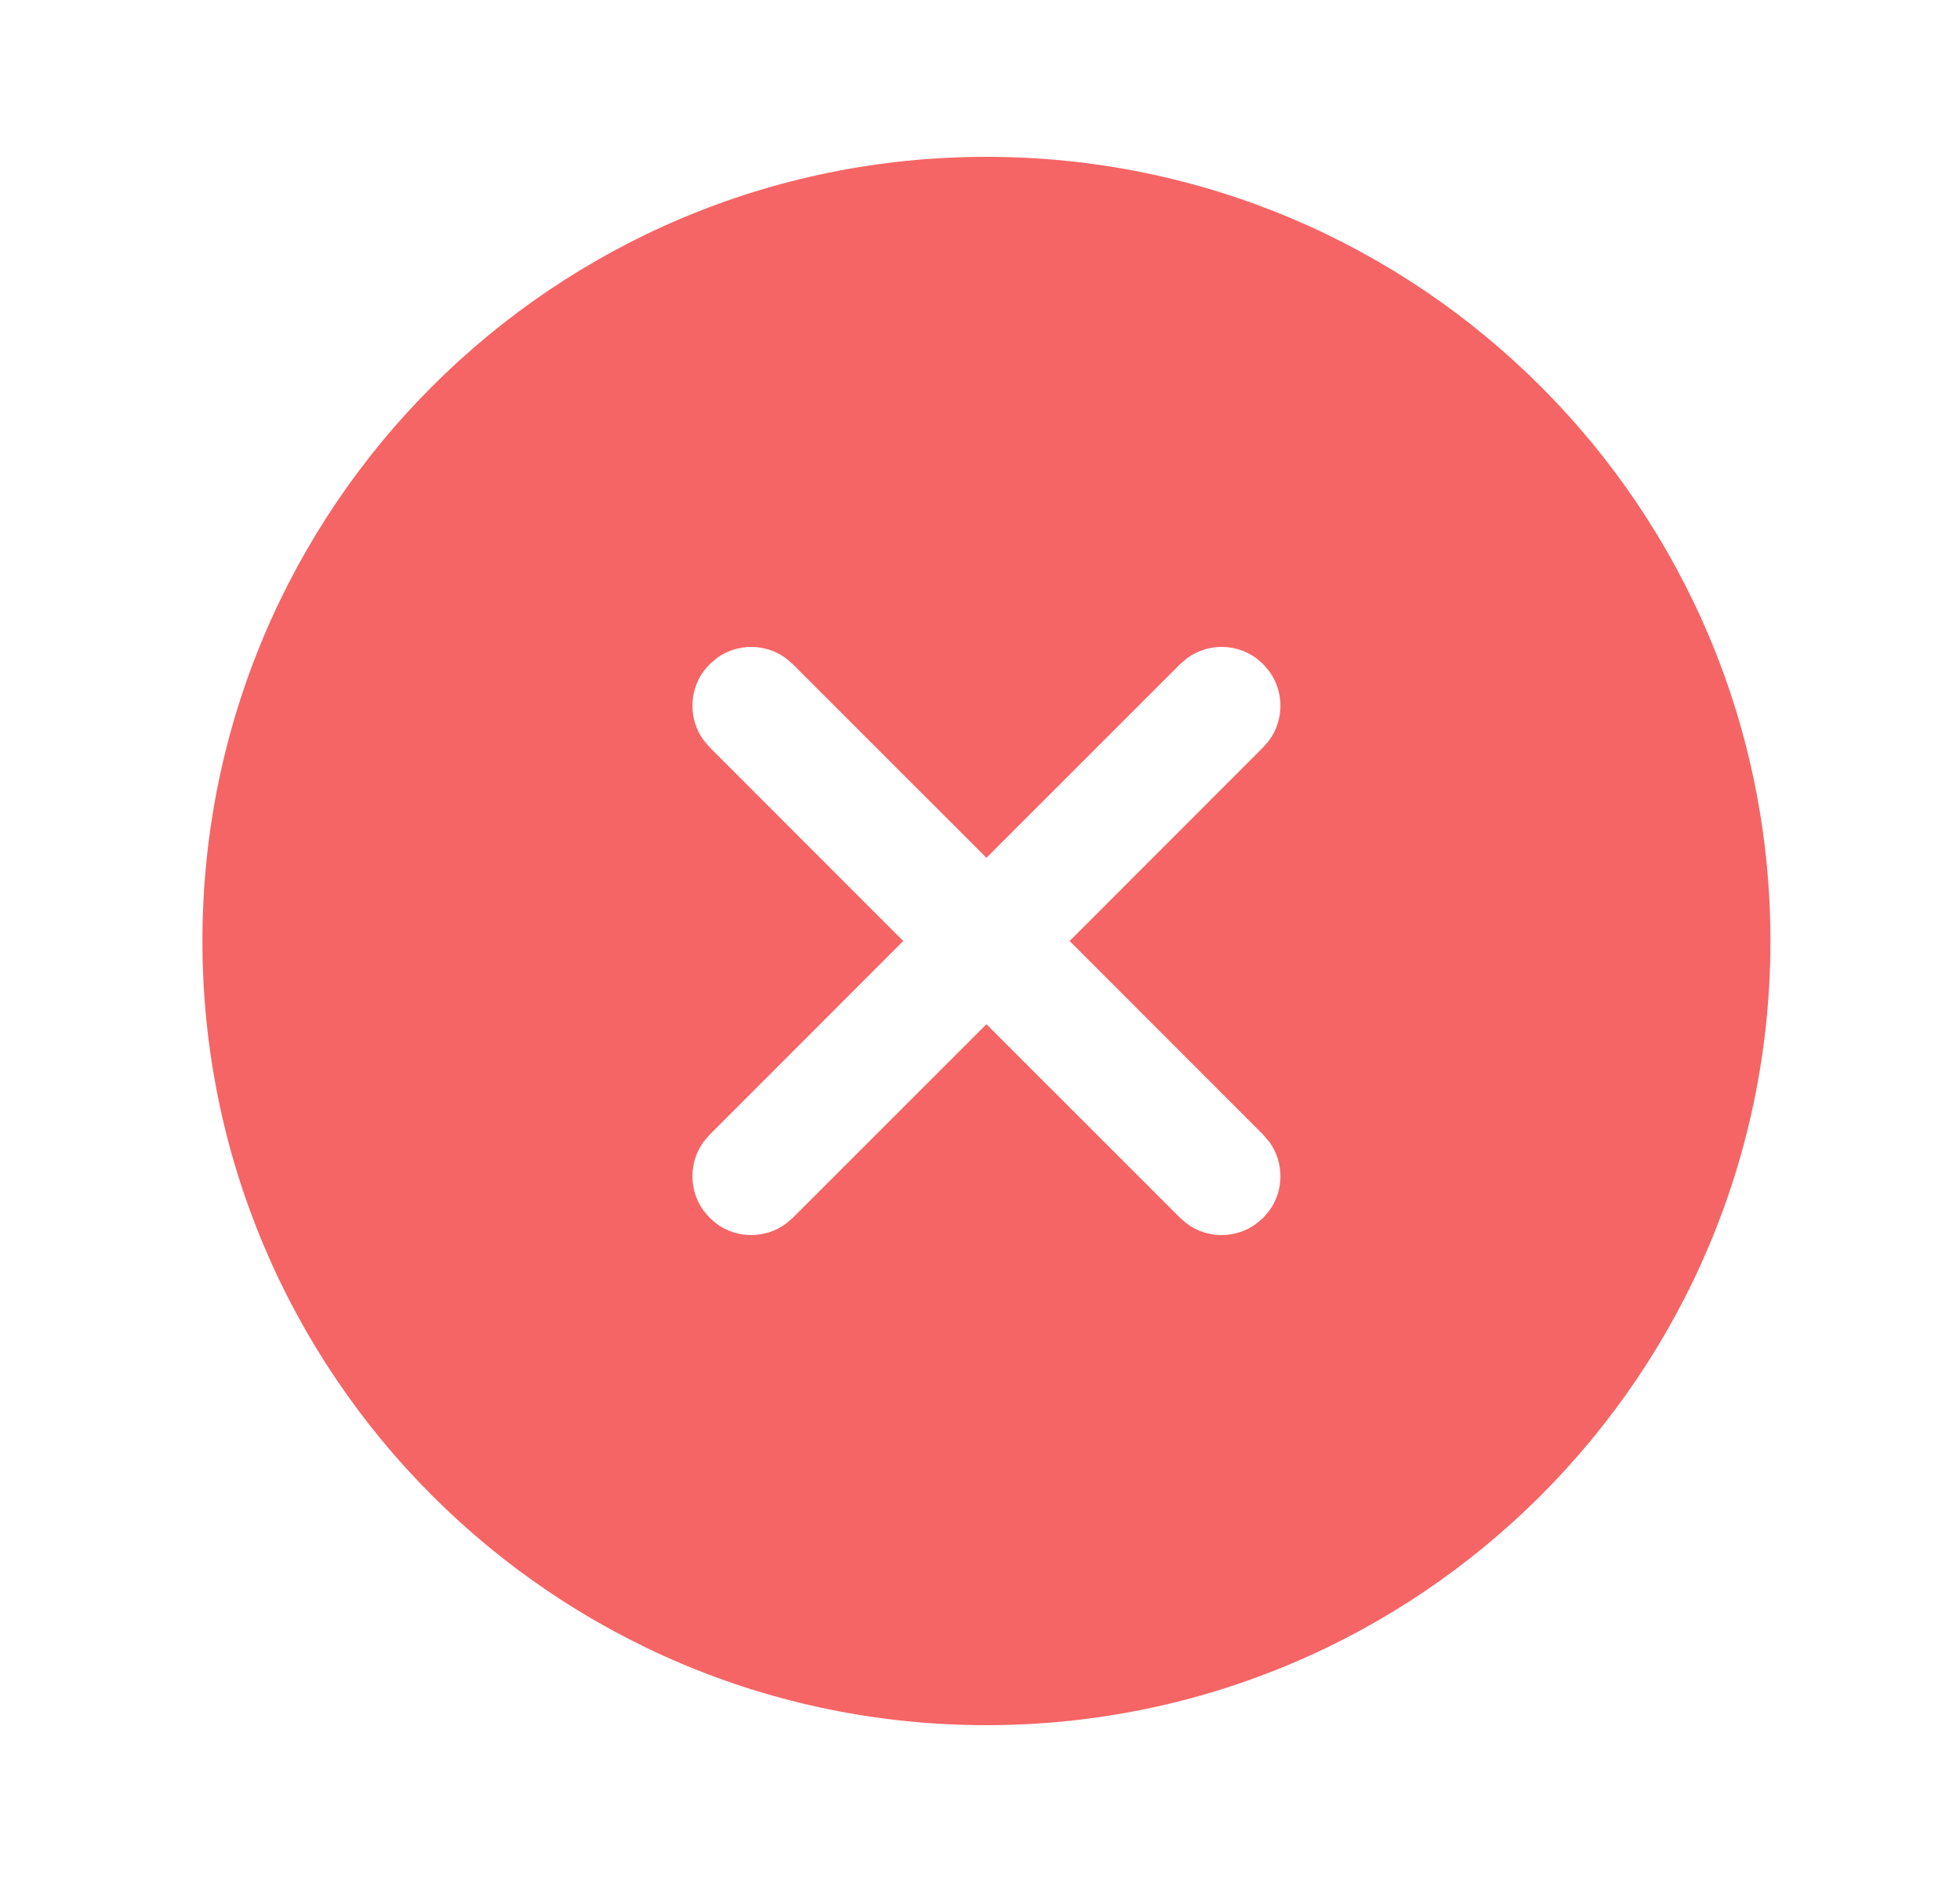 <svg width="25" height="24" viewBox="0 0 25 24" fill="none" xmlns="http://www.w3.org/2000/svg">
<path d="M12.582 2C18.105 2 22.582 6.477 22.582 12C22.582 17.523 18.105 22 12.582 22C7.059 22 2.582 17.523 2.582 12C2.582 6.477 7.059 2 12.582 2ZM16.112 8.47L16.028 8.397C15.767 8.203 15.409 8.201 15.146 8.39L15.052 8.47L12.582 10.939L10.112 8.47L10.028 8.397C9.767 8.203 9.409 8.201 9.146 8.39L9.052 8.47L8.979 8.554C8.785 8.815 8.783 9.173 8.972 9.436L9.052 9.53L11.521 12L9.052 14.47L8.979 14.554C8.785 14.815 8.783 15.173 8.972 15.436L9.052 15.53L9.136 15.603C9.397 15.797 9.755 15.799 10.018 15.61L10.112 15.53L12.582 13.061L15.052 15.53L15.136 15.603C15.397 15.797 15.755 15.799 16.018 15.61L16.112 15.53L16.185 15.446C16.379 15.185 16.381 14.827 16.192 14.564L16.112 14.47L13.643 12L16.112 9.53L16.185 9.446C16.379 9.185 16.381 8.827 16.192 8.564L16.112 8.47L16.028 8.397L16.112 8.47Z" fill="#F56565"/>
</svg>
